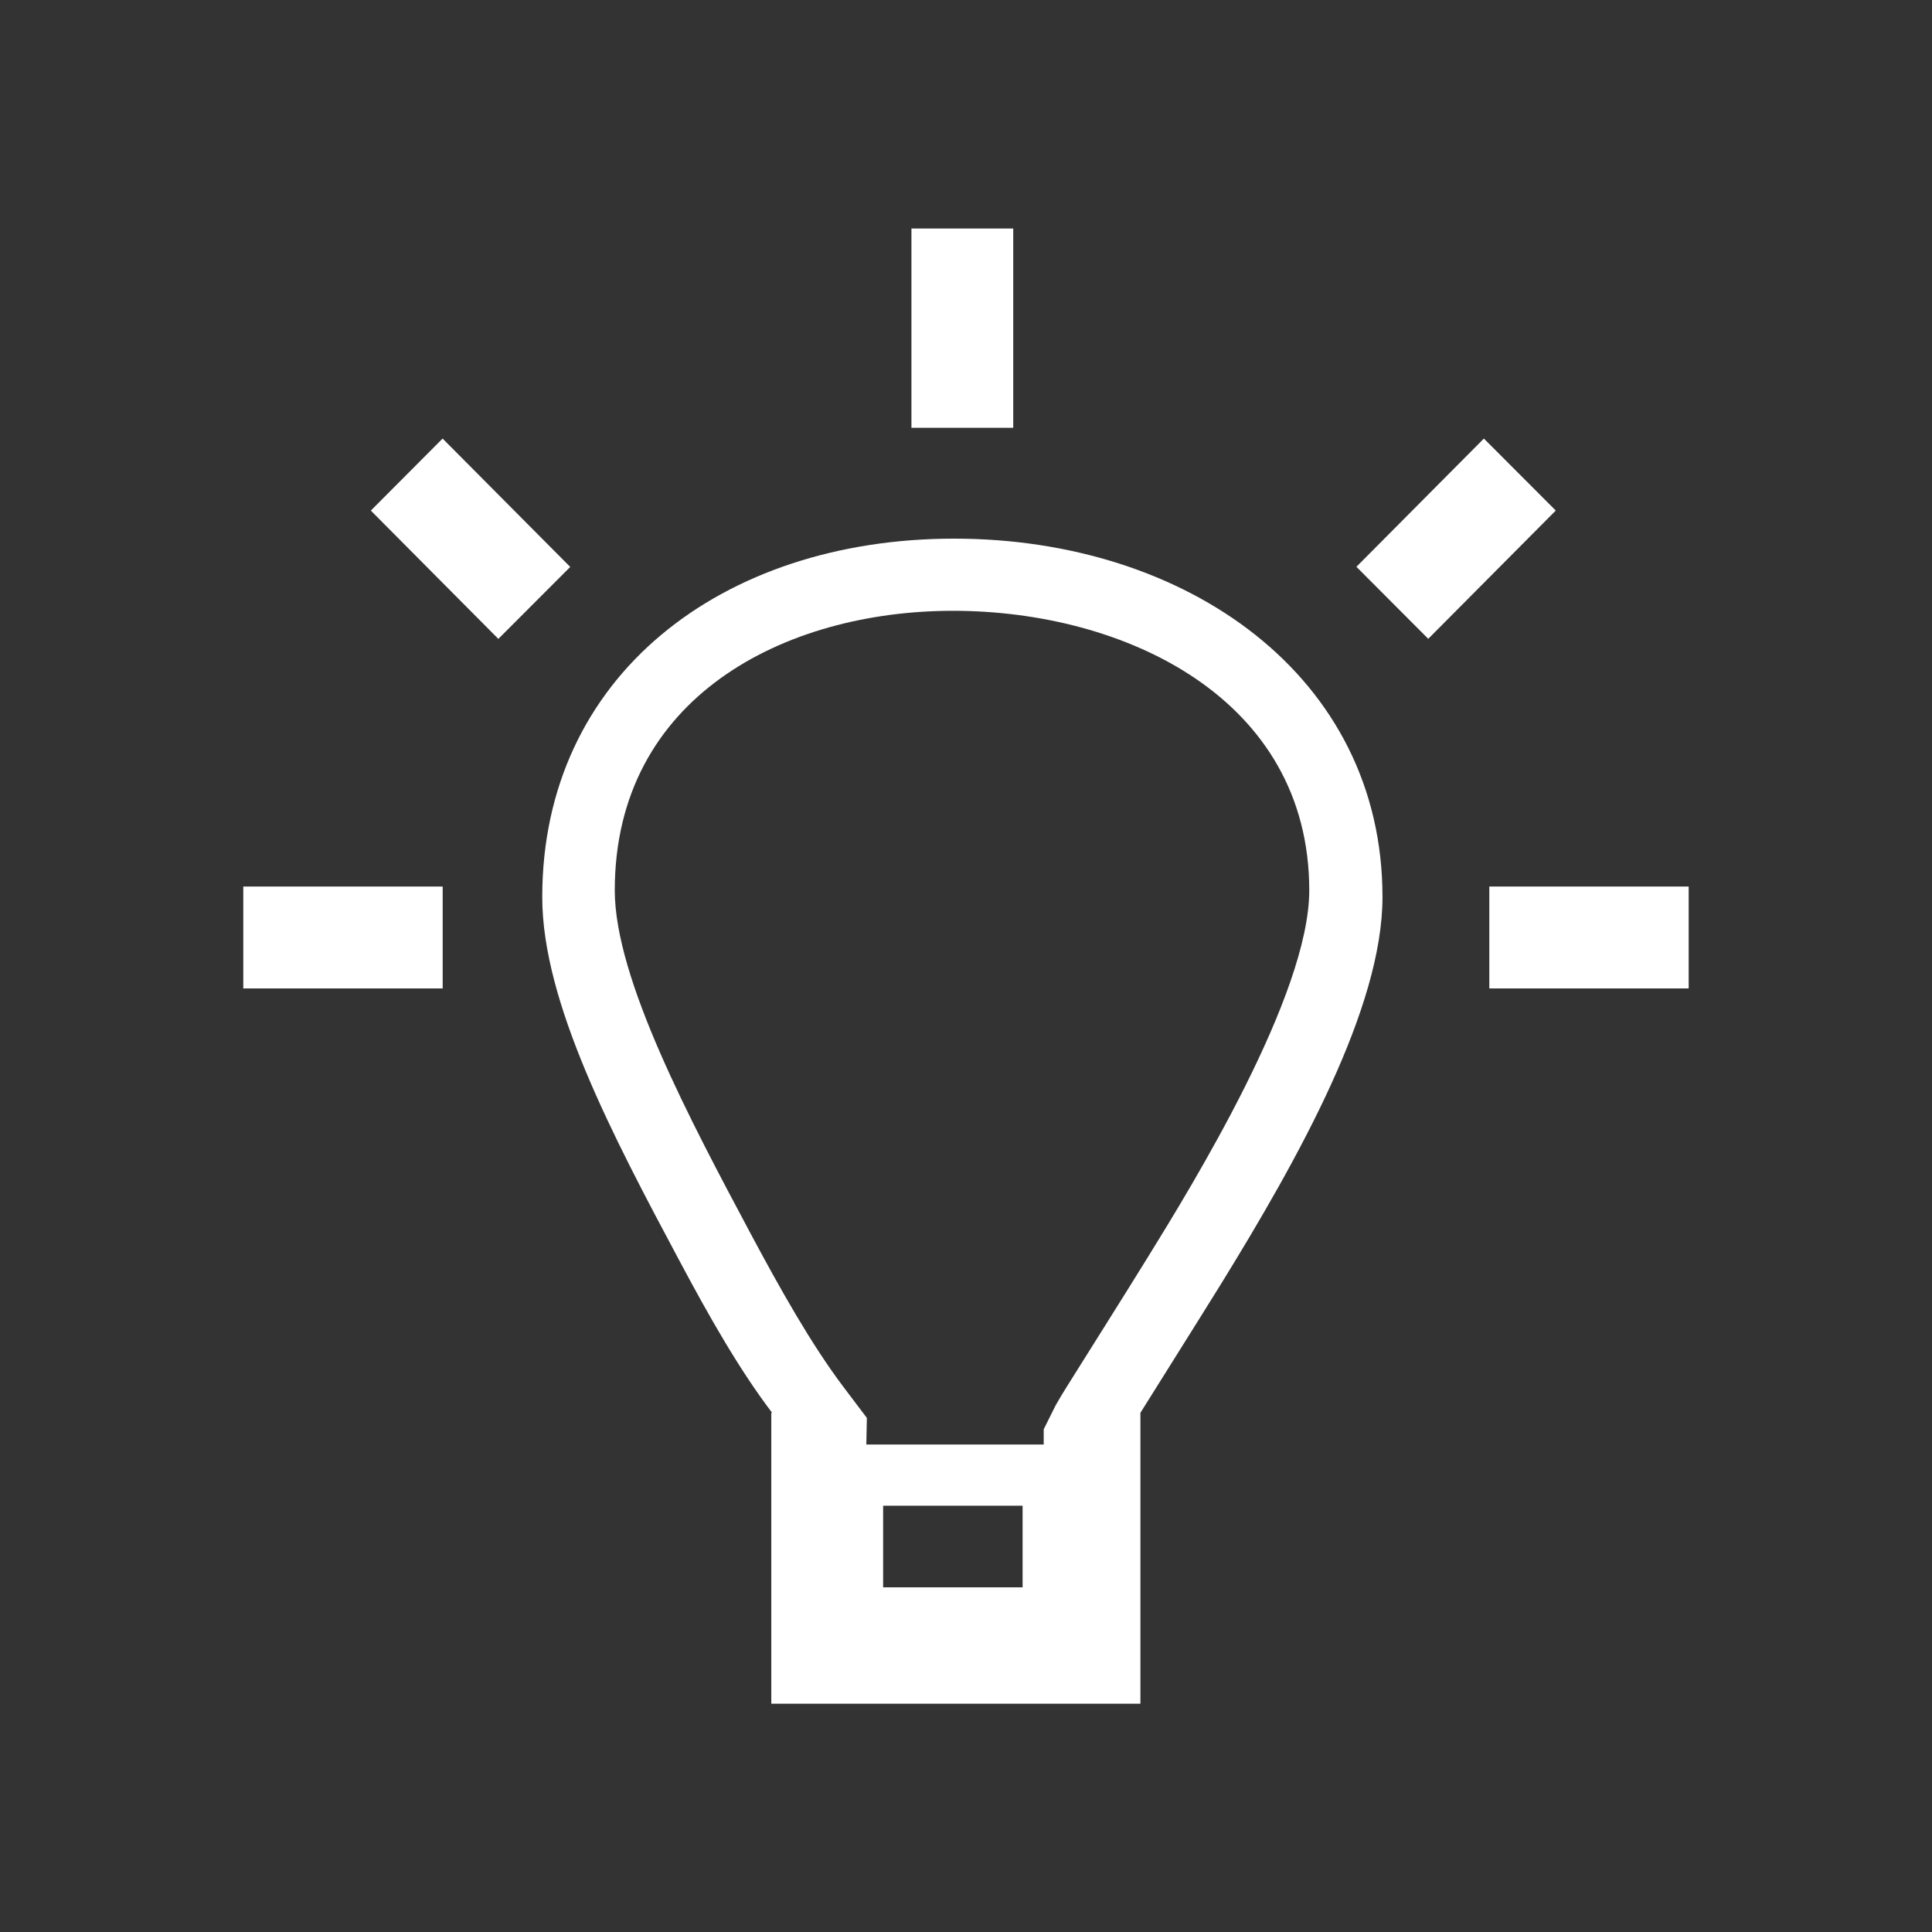 <?xml version="1.0" encoding="UTF-8"?>
<svg xmlns="http://www.w3.org/2000/svg" xmlns:xlink="http://www.w3.org/1999/xlink" contentScriptType="text/ecmascript" width="54" baseProfile="tiny" zoomAndPan="magnify" contentStyleType="text/css" viewBox="0 0 54 54" height="54" preserveAspectRatio="xMidYMid meet" version="1.1">
    <rect x="0" y="0" width="54" height="54" fill="#333333" stroke="none"/>
    <rect width="54" fill="none" height="54"/>
    <path fill="#ffffff" d="M 26.669 15.055 C 20.185 15.055 15.156 18.887 15.156 25.076 C 15.156 28.014 17.126 31.746 18.979 35.217 C 19.808 36.772 20.65 38.262 21.581 39.488 C 21.57 39.488 21.558 39.488 21.558 39.488 L 21.558 47.619 L 31.875 47.619 L 31.875 39.488 C 31.877 39.48 33.299 37.224 34.102 35.929 C 36.313 32.345 38.641 28.167 38.641 25.073 C 38.641 18.887 33.155 15.055 26.669 15.055 z M 28.582 44.367 L 24.684 44.367 L 24.684 42.086 L 28.582 42.086 L 28.582 44.367 z M 32.092 35.123 C 31.397 36.25 30.264 38.044 29.834 38.732 C 29.621 39.07 29.51 39.275 29.506 39.279 L 29.172 39.949 L 29.172 40.375 L 24.214 40.375 L 24.229 39.631 L 23.585 38.779 C 22.678 37.58 21.807 36.025 21.0 34.517 C 19.301 31.33 17.183 27.364 17.183 24.886 C 17.183 19.488 21.93 17.072 26.636 17.072 C 31.434 17.072 36.594 19.516 36.594 24.887 C 36.594 27.822 33.323 33.129 32.092 35.123 z "/>
    <rect x="25.475" width="2.845" fill="#ffffff" y="6.387" height="5.57"/>
    <rect x="41.627" width="5.572" fill="#ffffff" y="24.779" height="2.848"/>
    <rect x="6.8" width="5.573" fill="#ffffff" y="24.779" height="2.848"/>
    <polygon fill="#ffffff" points="39.92,17.855 37.912,15.842 41.475,12.258 43.484,14.27 "/>
    <polygon fill="#ffffff" points="12.371,12.258 10.365,14.271 13.929,17.857 15.938,15.846 "/>
</svg>
